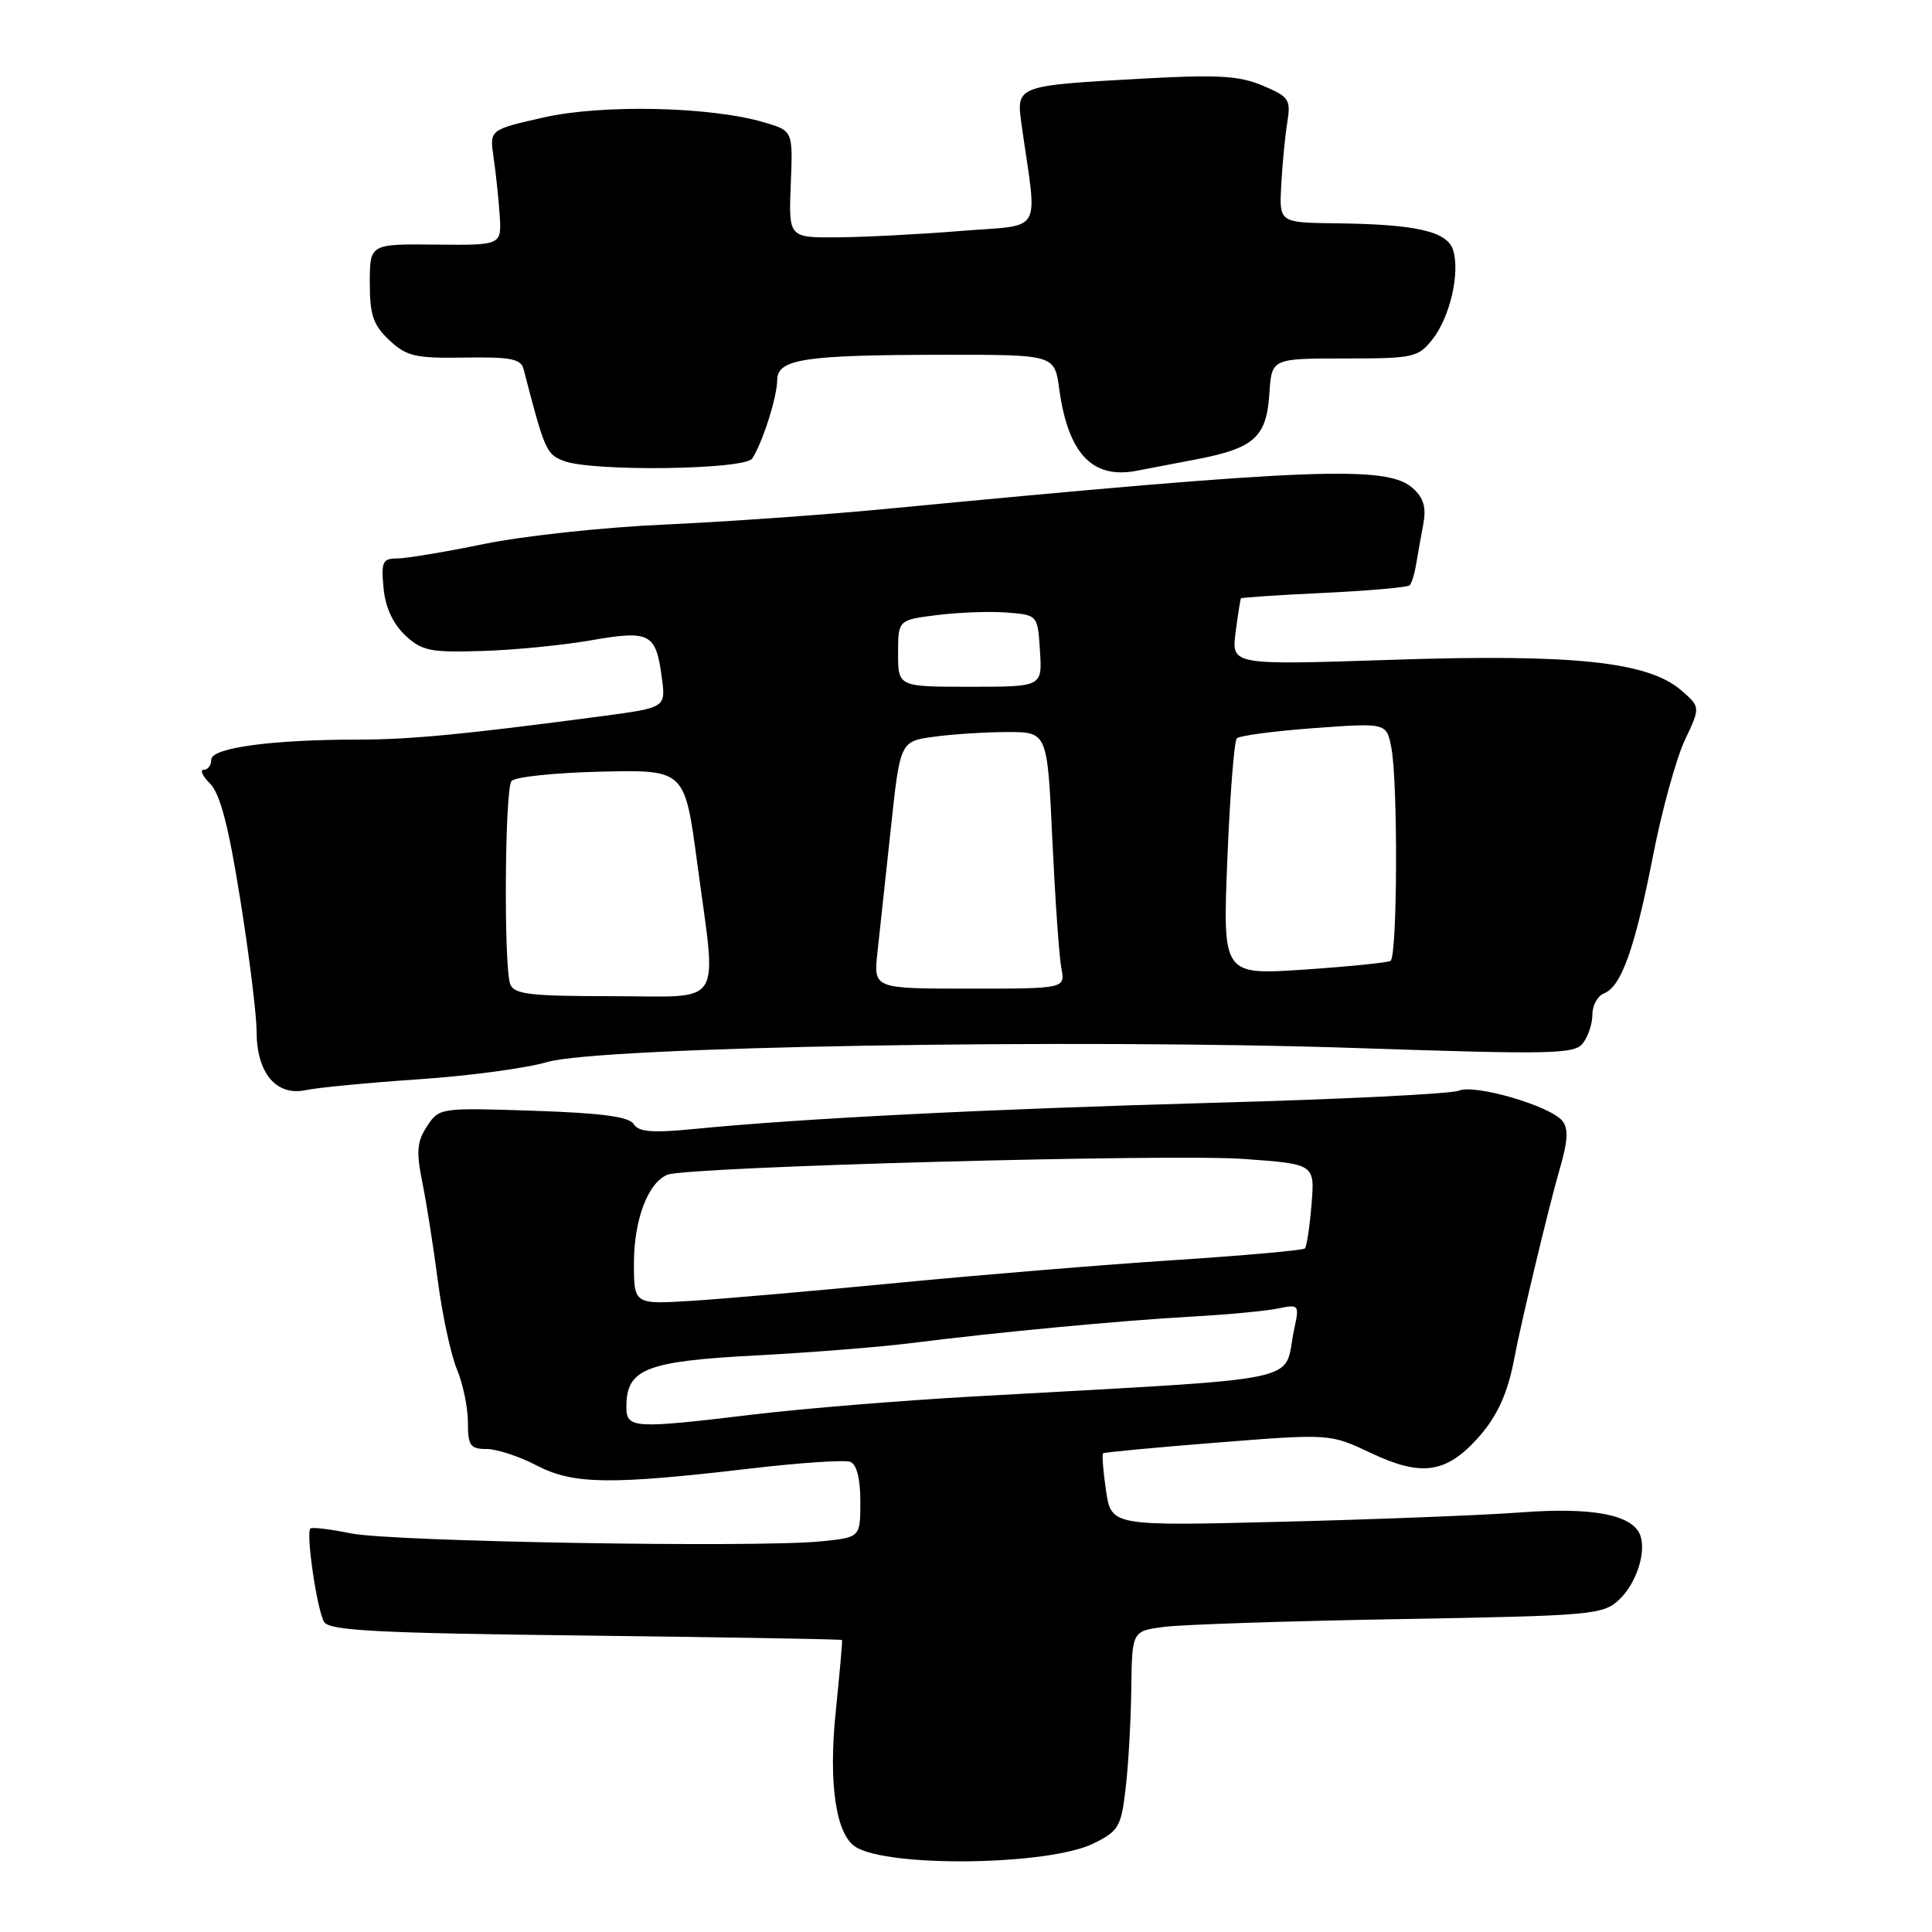<?xml version="1.0" encoding="UTF-8" standalone="no"?>
<!DOCTYPE svg PUBLIC "-//W3C//DTD SVG 1.1//EN" "http://www.w3.org/Graphics/SVG/1.1/DTD/svg11.dtd" >
<svg xmlns="http://www.w3.org/2000/svg" xmlns:xlink="http://www.w3.org/1999/xlink" version="1.1" viewBox="0 0 256 256">
 <g >
 <path fill="currentColor"
d=" M 144.85 244.29 C 148.23 242.63 148.55 242.09 149.15 237.00 C 149.51 233.97 149.85 228.04 149.90 223.81 C 150.00 216.12 150.00 216.12 154.25 215.57 C 156.59 215.26 170.60 214.80 185.40 214.54 C 211.07 214.09 212.40 213.97 214.55 211.96 C 216.83 209.81 218.18 205.64 217.33 203.40 C 216.29 200.71 211.05 199.70 201.69 200.39 C 196.64 200.77 182.32 201.33 169.88 201.64 C 147.26 202.21 147.26 202.21 146.55 197.51 C 146.17 194.93 146.00 192.70 146.17 192.57 C 146.35 192.43 153.19 191.79 161.37 191.14 C 176.24 189.97 176.24 189.97 181.69 192.55 C 188.30 195.67 191.56 195.23 195.73 190.65 C 198.36 187.76 199.77 184.69 200.65 180.00 C 201.46 175.61 205.25 159.80 206.59 155.19 C 207.76 151.20 207.86 149.54 207.01 148.51 C 205.35 146.51 195.41 143.62 193.29 144.52 C 192.31 144.94 177.78 145.66 161.00 146.12 C 130.77 146.96 106.31 148.19 92.15 149.58 C 86.45 150.14 84.62 150.00 83.97 148.95 C 83.36 147.97 79.72 147.48 70.67 147.18 C 58.30 146.77 58.19 146.79 56.58 149.24 C 55.25 151.27 55.14 152.59 55.95 156.61 C 56.50 159.30 57.43 165.21 58.02 169.74 C 58.61 174.27 59.75 179.54 60.55 181.46 C 61.35 183.37 62.00 186.53 62.00 188.47 C 62.00 191.56 62.31 192.00 64.47 192.00 C 65.83 192.00 68.82 192.98 71.11 194.18 C 75.95 196.70 80.83 196.77 99.41 194.59 C 105.96 193.82 111.93 193.42 112.66 193.70 C 113.52 194.03 114.00 195.92 114.00 198.97 C 114.00 203.72 114.00 203.72 108.75 204.24 C 100.07 205.10 51.88 204.28 46.50 203.18 C 43.75 202.62 41.33 202.33 41.13 202.54 C 40.51 203.16 42.02 213.42 42.95 214.92 C 43.66 216.07 49.99 216.40 77.64 216.72 C 96.24 216.94 111.51 217.21 111.57 217.31 C 111.64 217.41 111.26 221.72 110.73 226.89 C 109.76 236.35 110.77 243.12 113.39 244.74 C 117.83 247.48 138.93 247.18 144.85 244.29 Z  M 55.50 143.01 C 62.10 142.57 69.75 141.54 72.50 140.73 C 79.39 138.69 142.31 137.60 180.00 138.88 C 205.73 139.74 208.62 139.68 209.75 138.23 C 210.44 137.34 211.00 135.63 211.00 134.42 C 211.00 133.20 211.70 131.95 212.55 131.62 C 214.82 130.75 216.64 125.65 219.03 113.41 C 220.20 107.41 222.10 100.52 223.24 98.09 C 225.33 93.68 225.33 93.68 222.73 91.44 C 218.34 87.67 208.42 86.63 184.34 87.43 C 163.17 88.13 163.17 88.13 163.72 83.81 C 164.03 81.44 164.35 79.40 164.43 79.29 C 164.52 79.17 169.47 78.84 175.44 78.56 C 181.41 78.28 186.51 77.82 186.78 77.56 C 187.05 77.29 187.44 76.04 187.64 74.78 C 187.85 73.53 188.28 71.14 188.59 69.48 C 189.01 67.26 188.65 65.99 187.23 64.71 C 183.82 61.62 174.08 62.00 117.00 67.47 C 109.03 68.23 95.97 69.15 88.00 69.51 C 80.03 69.86 69.29 71.02 64.14 72.08 C 58.99 73.14 53.80 74.00 52.61 74.00 C 50.70 74.00 50.49 74.45 50.82 77.92 C 51.06 80.46 52.07 82.65 53.68 84.17 C 55.90 86.25 57.01 86.47 63.84 86.26 C 68.05 86.14 74.55 85.50 78.28 84.85 C 86.13 83.48 86.91 83.89 87.69 89.76 C 88.23 93.76 88.23 93.76 79.87 94.88 C 61.82 97.28 54.40 98.00 47.49 98.00 C 36.01 98.00 28.00 99.09 28.00 100.64 C 28.00 101.39 27.55 102.00 27.00 102.00 C 26.45 102.00 26.83 102.83 27.84 103.84 C 29.17 105.17 30.30 109.51 31.84 119.21 C 33.03 126.64 34.00 134.50 34.00 136.66 C 34.00 142.17 36.59 145.27 40.50 144.45 C 42.15 144.10 48.90 143.46 55.50 143.01 Z  M 158.50 60.87 C 166.21 59.39 167.82 57.94 168.20 52.14 C 168.50 47.50 168.50 47.50 178.16 47.50 C 187.32 47.50 187.91 47.37 189.82 44.95 C 192.14 42.01 193.49 36.12 192.54 33.12 C 191.75 30.65 187.62 29.71 177.00 29.59 C 169.50 29.50 169.50 29.50 169.77 24.50 C 169.92 21.75 170.28 18.02 170.57 16.22 C 171.06 13.19 170.82 12.82 167.30 11.34 C 164.19 10.03 161.34 9.87 151.51 10.41 C 134.50 11.36 134.63 11.31 135.38 16.64 C 137.46 31.35 138.41 29.70 127.37 30.60 C 121.94 31.04 114.58 31.42 111.00 31.45 C 104.50 31.50 104.50 31.50 104.78 24.42 C 105.07 17.34 105.07 17.34 101.28 16.22 C 94.21 14.12 79.78 13.80 72.01 15.57 C 64.86 17.19 64.86 17.19 65.40 20.85 C 65.70 22.86 66.06 26.30 66.21 28.50 C 66.47 32.50 66.47 32.50 57.73 32.41 C 49.00 32.32 49.00 32.32 49.00 37.48 C 49.00 41.75 49.45 43.07 51.59 45.08 C 53.88 47.22 55.03 47.49 61.56 47.38 C 67.60 47.28 69.02 47.55 69.37 48.88 C 72.16 59.68 72.39 60.20 74.72 61.08 C 78.49 62.52 98.72 62.25 99.68 60.75 C 101.06 58.61 102.97 52.60 102.98 50.38 C 103.00 47.56 106.52 47.03 125.11 47.01 C 139.73 47.00 139.73 47.00 140.35 51.52 C 141.52 60.06 144.70 63.47 150.50 62.40 C 151.60 62.20 155.20 61.51 158.50 60.87 Z  M 83.00 186.39 C 83.00 181.40 85.56 180.38 100.01 179.61 C 107.33 179.23 116.69 178.48 120.80 177.96 C 132.10 176.53 148.50 174.98 158.00 174.45 C 162.68 174.19 167.78 173.71 169.35 173.38 C 172.14 172.81 172.19 172.88 171.48 176.15 C 169.92 183.43 174.51 182.47 129.00 185.04 C 119.38 185.58 106.33 186.65 100.00 187.41 C 83.83 189.35 83.00 189.30 83.00 186.39 Z  M 84.00 167.37 C 84.00 161.60 85.89 156.64 88.47 155.65 C 91.19 154.60 155.17 152.86 164.86 153.57 C 174.23 154.25 174.23 154.25 173.78 159.63 C 173.54 162.58 173.14 165.19 172.90 165.43 C 172.66 165.67 164.82 166.37 155.48 166.98 C 146.14 167.59 129.72 168.94 119.00 169.98 C 108.28 171.02 96.01 172.09 91.75 172.36 C 84.00 172.85 84.00 172.85 84.00 167.37 Z  M 67.61 130.42 C 66.74 128.17 66.88 104.70 67.77 103.50 C 68.17 102.95 73.50 102.39 79.61 102.25 C 90.73 101.99 90.73 101.99 92.37 114.25 C 94.99 133.89 96.19 132.00 81.11 132.00 C 70.27 132.00 68.12 131.75 67.61 130.42 Z  M 116.26 126.25 C 116.55 123.64 117.34 116.27 118.03 109.87 C 119.27 98.23 119.27 98.23 123.77 97.62 C 126.25 97.28 130.64 97.00 133.53 97.00 C 138.78 97.00 138.78 97.00 139.44 111.25 C 139.81 119.09 140.34 126.74 140.63 128.25 C 141.16 131.00 141.16 131.00 128.45 131.00 C 115.75 131.00 115.75 131.00 116.26 126.25 Z  M 162.63 113.85 C 162.97 105.41 163.54 98.20 163.88 97.84 C 164.22 97.48 168.82 96.87 174.10 96.48 C 183.71 95.78 183.71 95.78 184.35 99.02 C 185.25 103.51 185.17 126.78 184.25 127.32 C 183.84 127.56 178.66 128.08 172.75 128.48 C 162.01 129.19 162.01 129.19 162.63 113.85 Z  M 119.00 86.57 C 119.00 82.14 119.00 82.14 124.25 81.49 C 127.14 81.13 131.30 80.99 133.50 81.17 C 137.50 81.50 137.50 81.50 137.80 86.25 C 138.11 91.00 138.11 91.00 128.55 91.00 C 119.00 91.00 119.00 91.00 119.00 86.57 Z "/>
</g>
</svg>